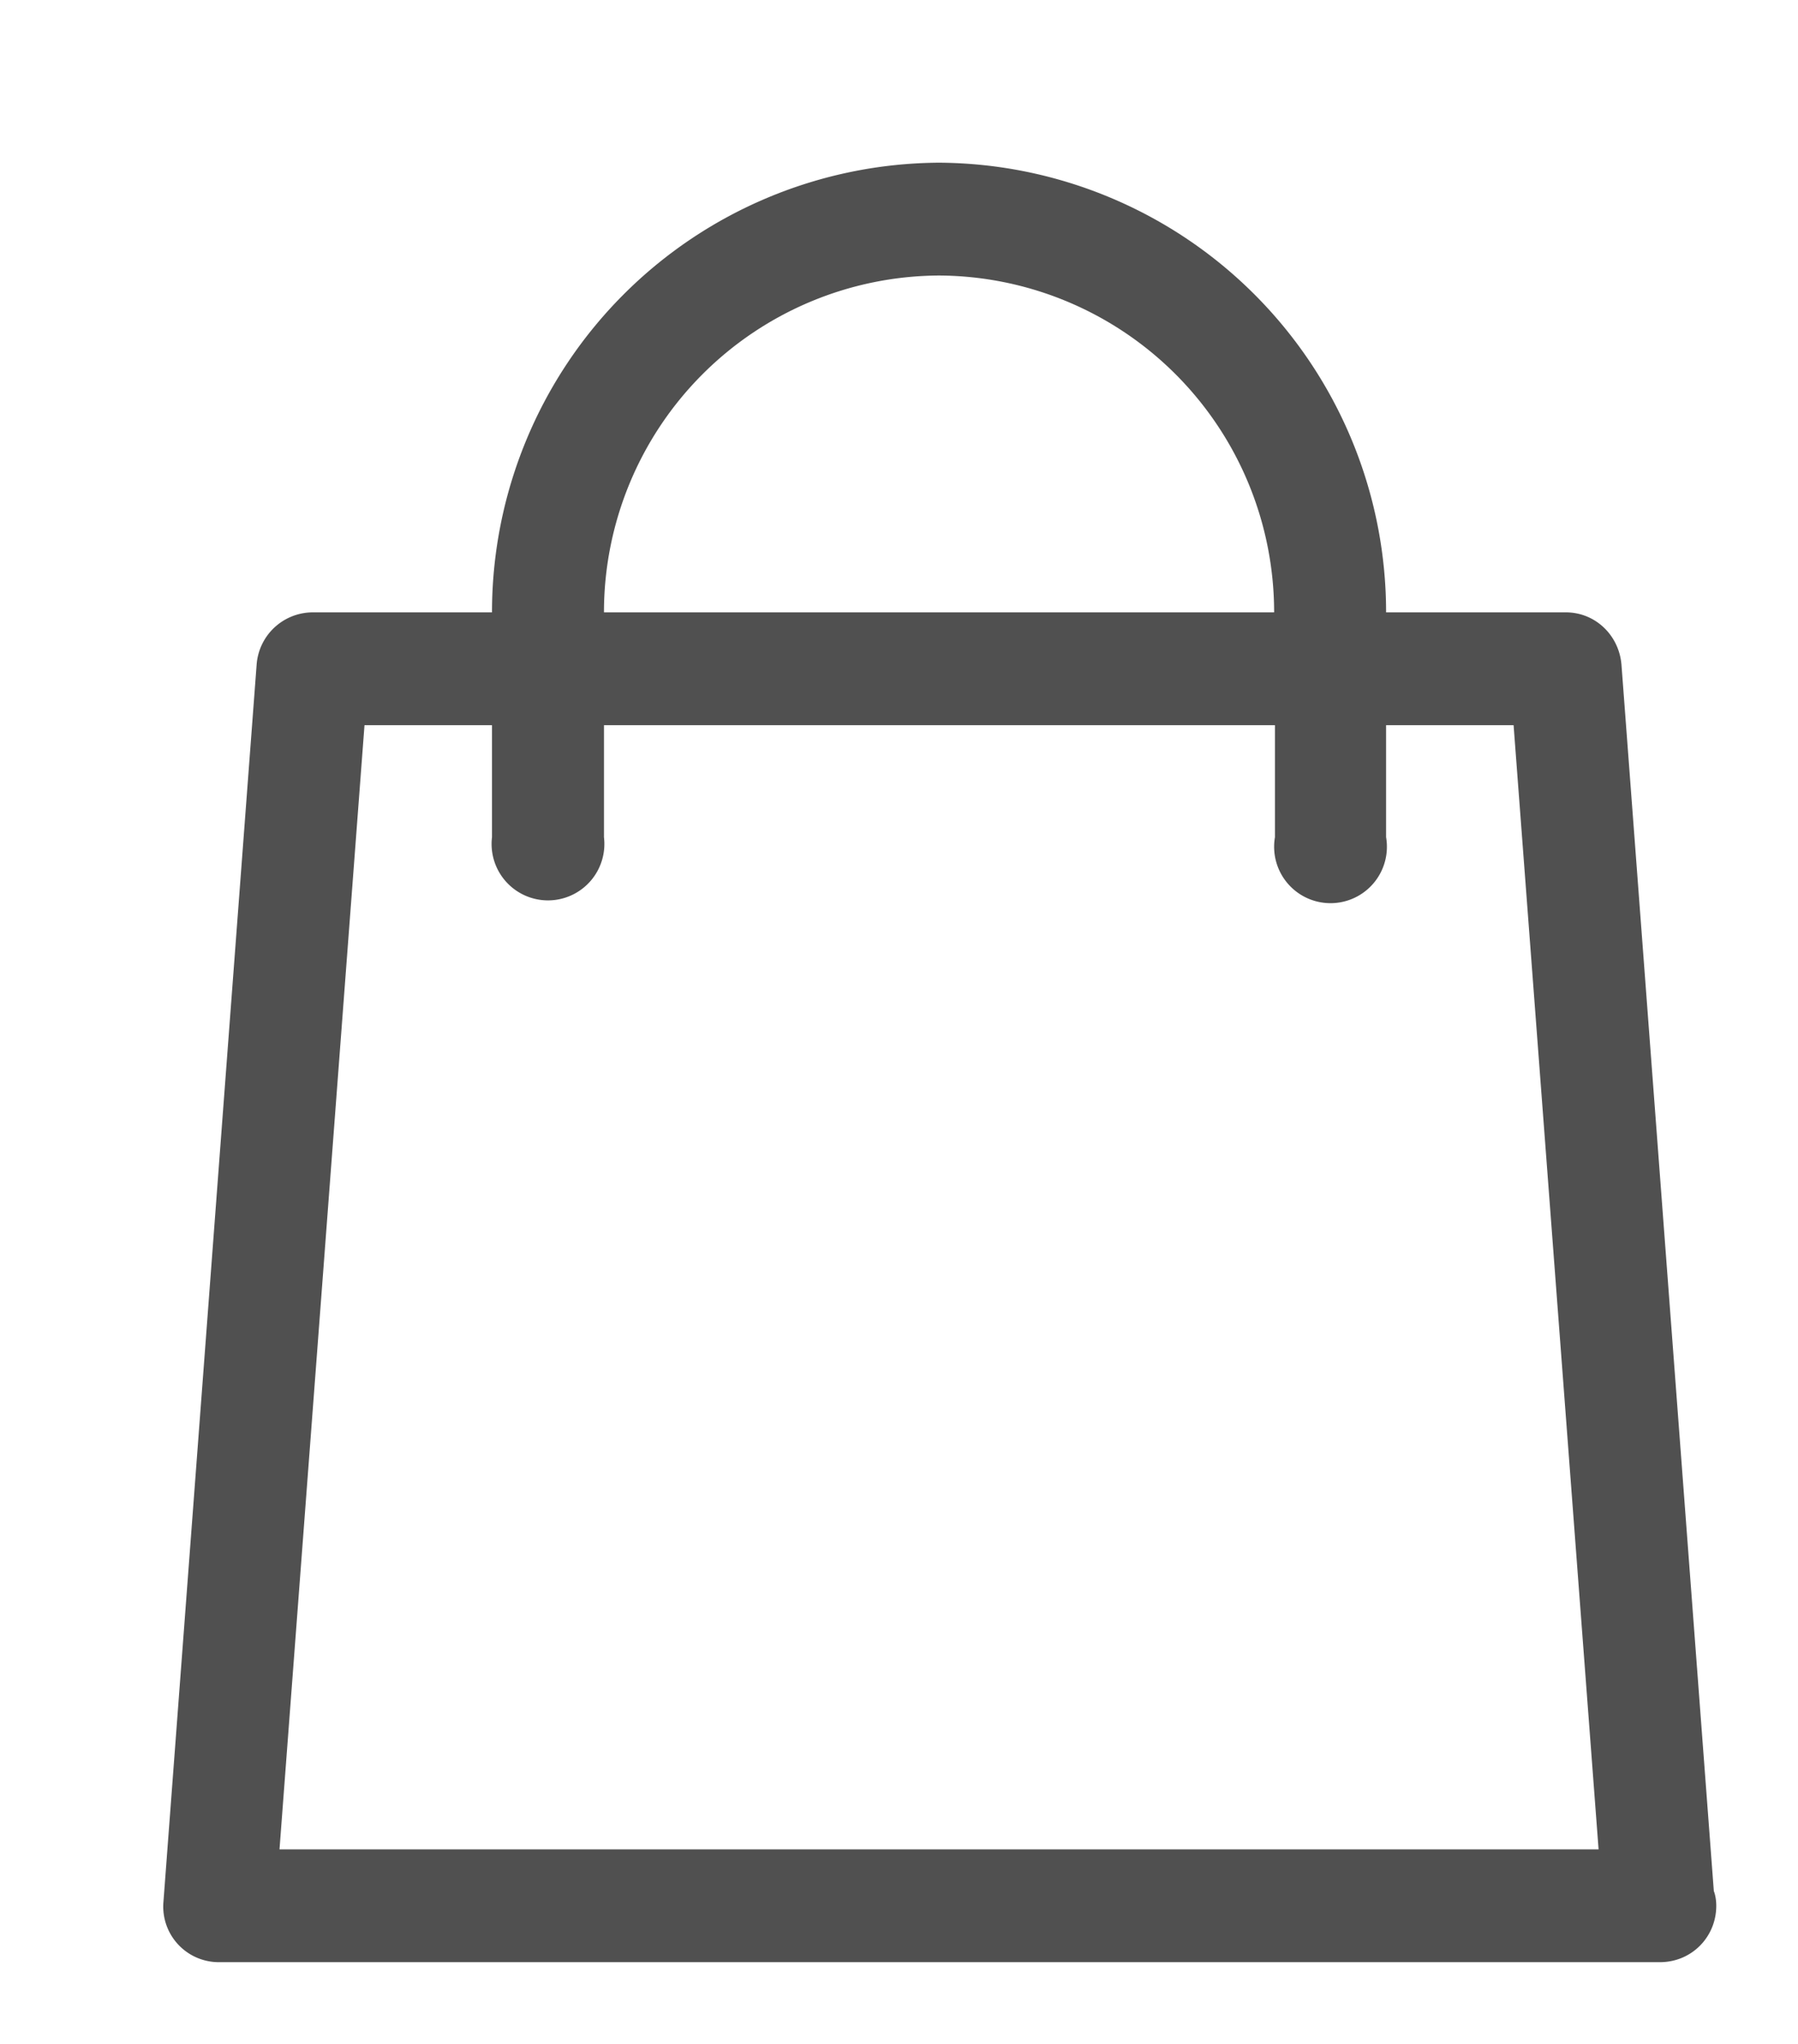 <svg xmlns="http://www.w3.org/2000/svg" xmlns:xlink="http://www.w3.org/1999/xlink" width="22" height="25" viewBox="0 0 22 25"><defs><path id="a" d="M1537 115.31c0 .38-.3.69-.69.69h-17.63a.68.68 0 0 1-.68-.74l1.14-15.13a.69.69 0 0 1 .68-.64h2.2a5.5 5.5 0 0 1 5.47-5.5 5.5 5.5 0 0 1 5.47 5.5h2.2c.36 0 .65.28.68.64l1.13 15c.02.05.03.12.03.18zm-1.44-.69l-1.04-13.75h-1.56v1.37a.69.69 0 1 1-1.36 0v-1.37h-8.21v1.37a.69.69 0 1 1-1.37 0v-1.37h-1.56l-1.04 13.75zm-8.07-19.25a4.12 4.12 0 0 0-4.1 4.12h8.2a4.12 4.12 0 0 0-4.1-4.12z"/></defs><g transform="translate(-1516 -92)"><use fill="#505050" xlink:href="#a"/></g></svg>